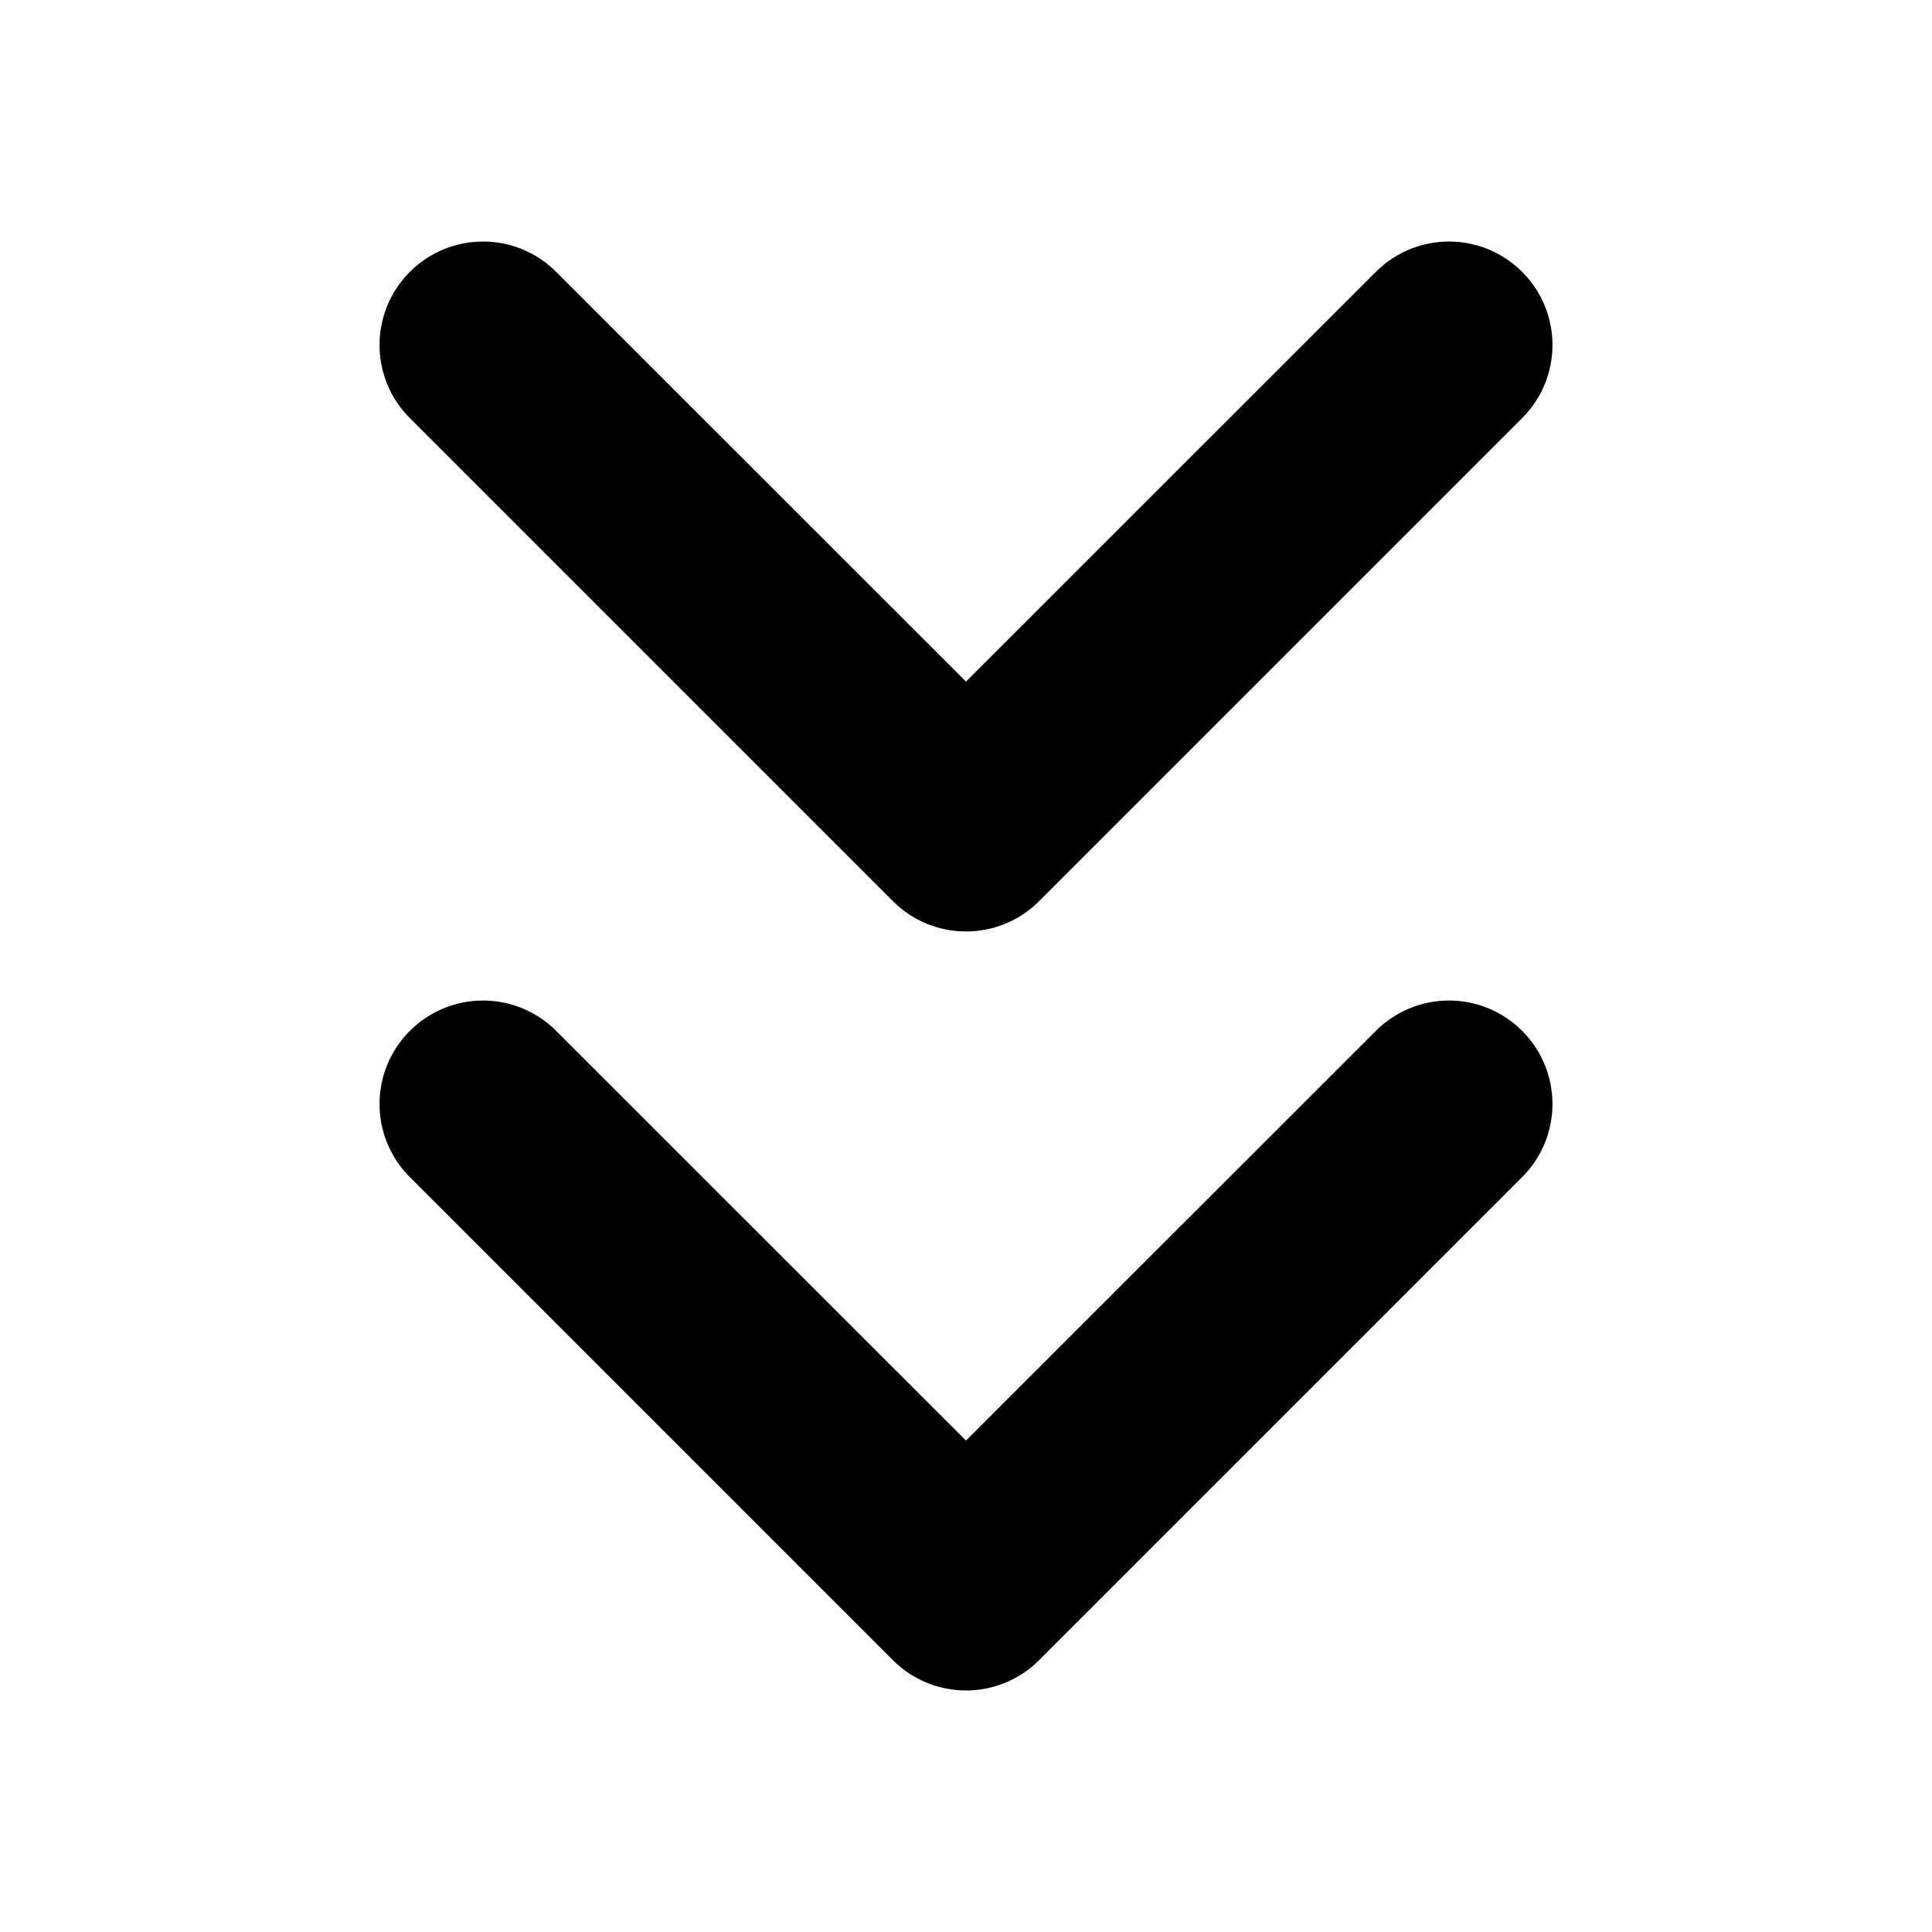 <svg width="14" height="14" viewBox="0 0 14 14" fill="none" xmlns="http://www.w3.org/2000/svg">
<g id="angle-double-down">
<path id="Vector" fill-rule="evenodd" clip-rule="evenodd" d="M4.03 1.97C3.737 1.677 3.263 1.677 2.97 1.97C2.677 2.263 2.677 2.737 2.97 3.03L6.47 6.53C6.763 6.823 7.237 6.823 7.53 6.53L11.03 3.03C11.323 2.737 11.323 2.263 11.03 1.97C10.737 1.677 10.263 1.677 9.97 1.97L7 4.939L4.03 1.97ZM4.03 7.47C3.737 7.177 3.263 7.177 2.97 7.47C2.677 7.763 2.677 8.237 2.97 8.53L6.47 12.03C6.763 12.323 7.237 12.323 7.53 12.03L11.03 8.53C11.323 8.237 11.323 7.763 11.03 7.47C10.737 7.177 10.263 7.177 9.97 7.47L7 10.439L4.03 7.47Z" fill="black"/>
</g>
</svg>
